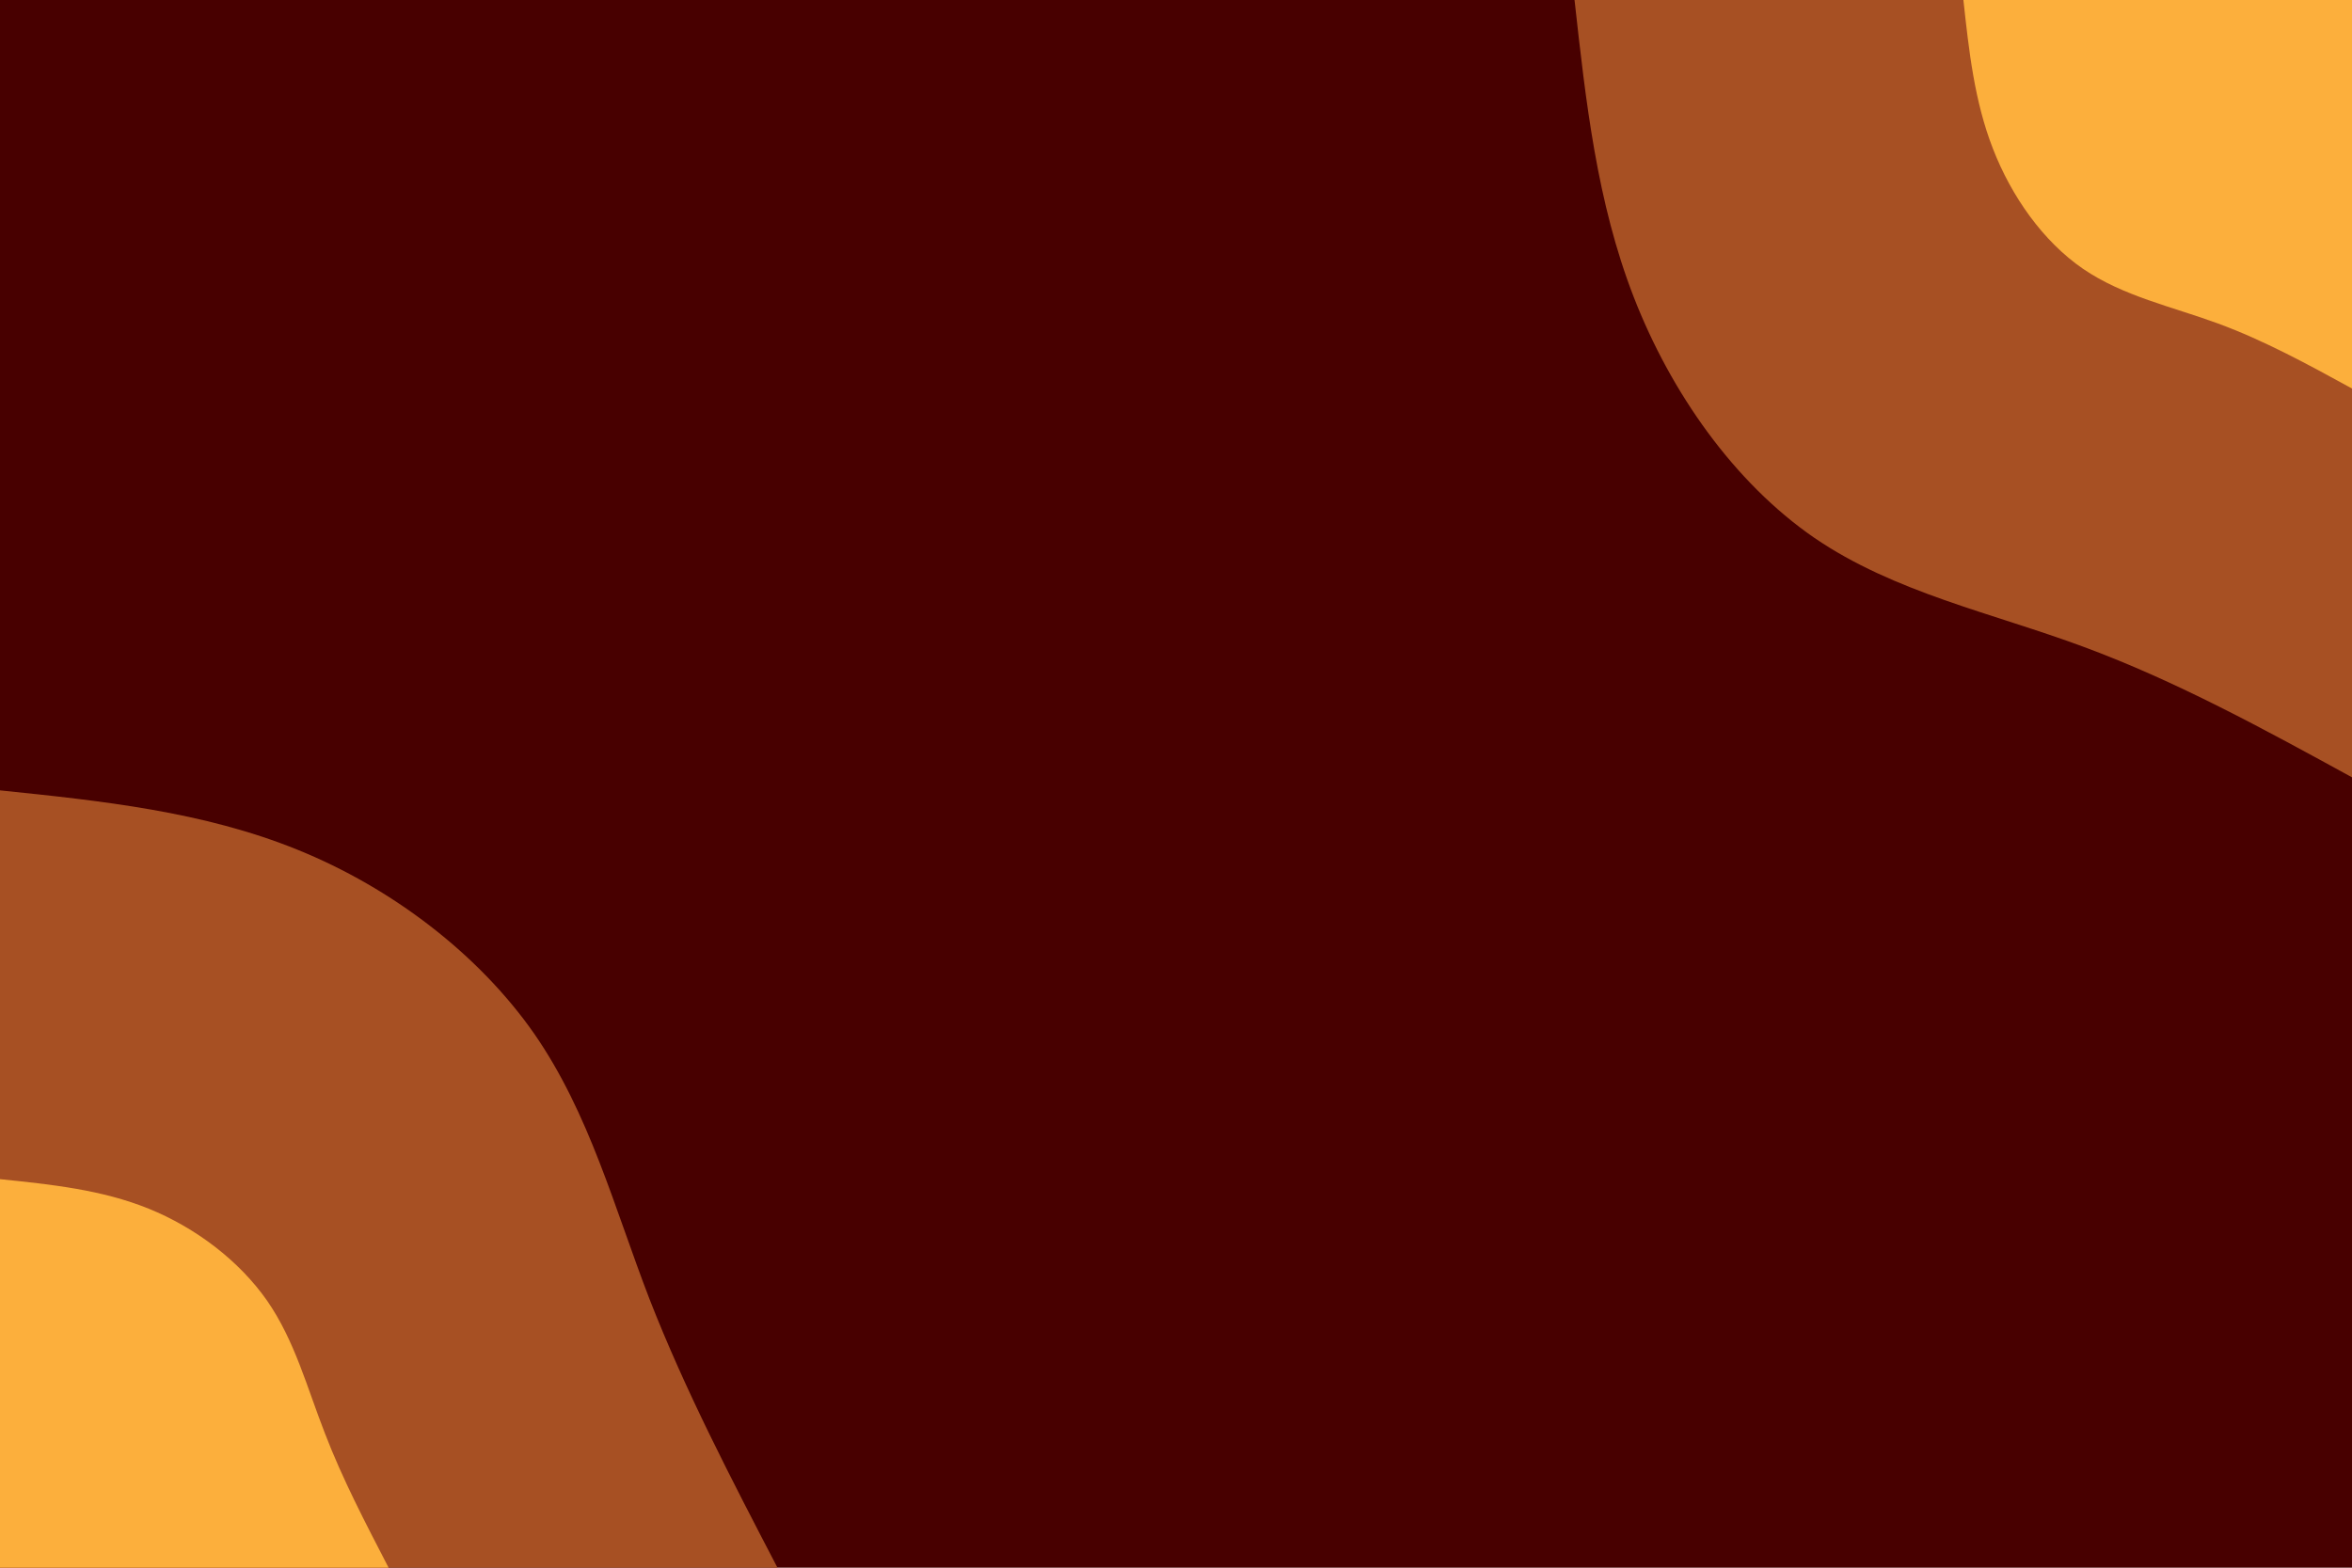 <svg id="visual" viewBox="0 0 900 600" width="900" height="600" xmlns="http://www.w3.org/2000/svg" xmlns:xlink="http://www.w3.org/1999/xlink" version="1.1"><rect x="0" y="0" width="900" height="600" fill="#480000"></rect><defs><linearGradient id="grad1_0" x1="33.3%" y1="0%" x2="100%" y2="100%"><stop offset="20%" stop-color="#fcaf3c" stop-opacity="1"></stop><stop offset="80%" stop-color="#fcaf3c" stop-opacity="1"></stop></linearGradient></defs><defs><linearGradient id="grad1_1" x1="33.3%" y1="0%" x2="100%" y2="100%"><stop offset="20%" stop-color="#fcaf3c" stop-opacity="1"></stop><stop offset="80%" stop-color="#480000" stop-opacity="1"></stop></linearGradient></defs><defs><linearGradient id="grad2_0" x1="0%" y1="0%" x2="66.7%" y2="100%"><stop offset="20%" stop-color="#fcaf3c" stop-opacity="1"></stop><stop offset="80%" stop-color="#fcaf3c" stop-opacity="1"></stop></linearGradient></defs><defs><linearGradient id="grad2_1" x1="0%" y1="0%" x2="66.7%" y2="100%"><stop offset="20%" stop-color="#480000" stop-opacity="1"></stop><stop offset="80%" stop-color="#fcaf3c" stop-opacity="1"></stop></linearGradient></defs><g transform="translate(900, 0)"><path d="M0 297.5C-33.6 279.1 -67.2 260.7 -102.6 247.6C-137.9 234.5 -175.1 226.8 -205.8 205.8C-236.4 184.7 -260.6 150.3 -274.8 113.8C-289 77.3 -293.2 38.7 -297.5 0L0 0Z" fill="#a75023"></path><path d="M0 148.7C-16.8 139.5 -33.6 130.3 -51.3 123.8C-69 117.3 -87.5 113.4 -102.9 102.9C-118.2 92.4 -130.3 75.2 -137.4 56.9C-144.5 38.7 -146.6 19.3 -148.7 0L0 0Z" fill="#fcaf3c"></path></g><g transform="translate(0, 600)"><path d="M0 -297.5C38.9 -293.5 77.8 -289.4 113.8 -274.8C149.9 -260.2 183.1 -234.9 204.4 -204.4C225.6 -173.8 235 -137.9 248.5 -102.9C262.1 -68 279.8 -34 297.5 0L0 0Z" fill="#a75023"></path><path d="M0 -148.7C19.4 -146.7 38.9 -144.7 56.9 -137.4C74.9 -130.1 91.5 -117.5 102.2 -102.2C112.8 -86.9 117.5 -68.9 124.3 -51.5C131 -34 139.9 -17 148.7 0L0 0Z" fill="#fcaf3c"></path></g></svg>